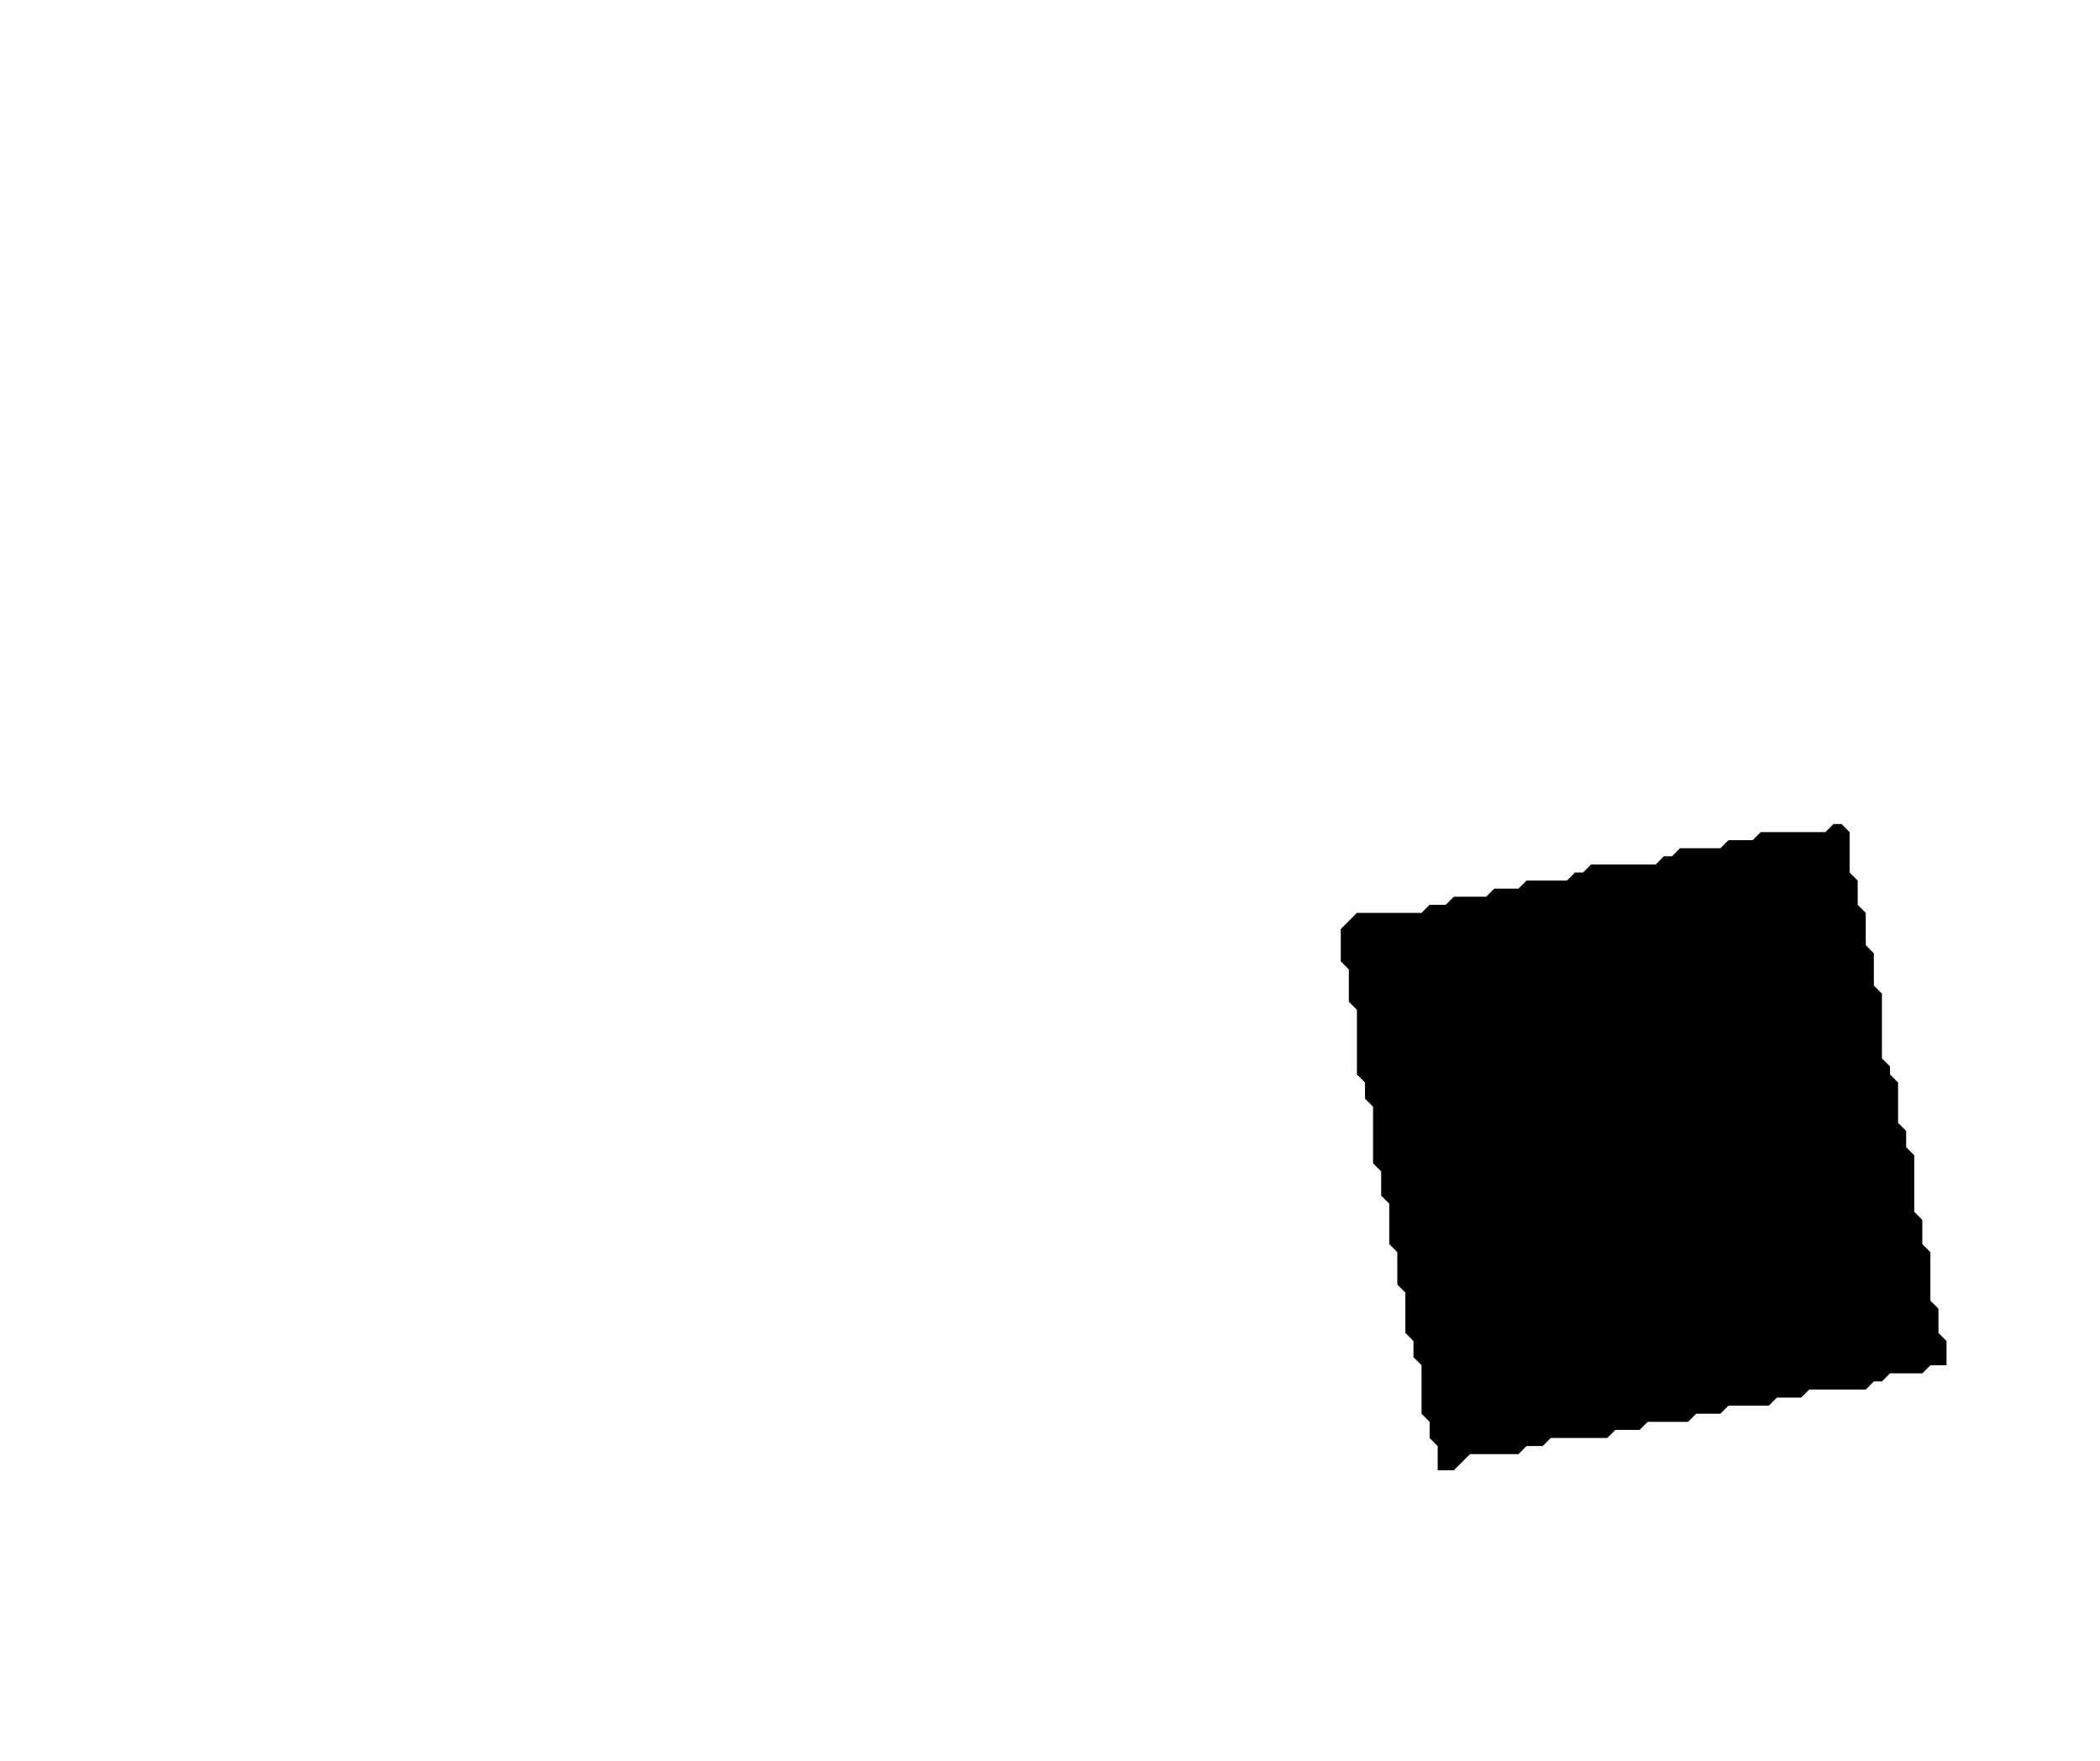<?xml version='1.0' encoding='utf-8'?>
<svg width="260" height="218" xmlns="http://www.w3.org/2000/svg" viewBox="0 0 260 218"><rect width="260" height="218" fill="white" /><path d="M 227,102 L 226,103 L 218,103 L 217,104 L 214,104 L 213,105 L 208,105 L 207,106 L 206,106 L 205,107 L 197,107 L 196,108 L 195,108 L 194,109 L 189,109 L 188,110 L 185,110 L 184,111 L 180,111 L 179,112 L 177,112 L 176,113 L 168,113 L 166,115 L 166,119 L 167,120 L 167,124 L 168,125 L 168,133 L 169,134 L 169,136 L 170,137 L 170,144 L 171,145 L 171,148 L 172,149 L 172,154 L 173,155 L 173,159 L 174,160 L 174,165 L 175,166 L 175,168 L 176,169 L 176,175 L 177,176 L 177,178 L 178,179 L 178,182 L 180,182 L 182,180 L 188,180 L 189,179 L 191,179 L 192,178 L 199,178 L 200,177 L 203,177 L 204,176 L 209,176 L 210,175 L 213,175 L 214,174 L 219,174 L 220,173 L 223,173 L 224,172 L 231,172 L 232,171 L 233,171 L 234,170 L 238,170 L 239,169 L 241,169 L 241,166 L 240,165 L 240,162 L 239,161 L 239,155 L 238,154 L 238,151 L 237,150 L 237,143 L 236,142 L 236,140 L 235,139 L 235,134 L 234,133 L 234,132 L 233,131 L 233,123 L 232,122 L 232,118 L 231,117 L 231,113 L 230,112 L 230,109 L 229,108 L 229,103 L 228,102 Z" fill="black" /></svg>